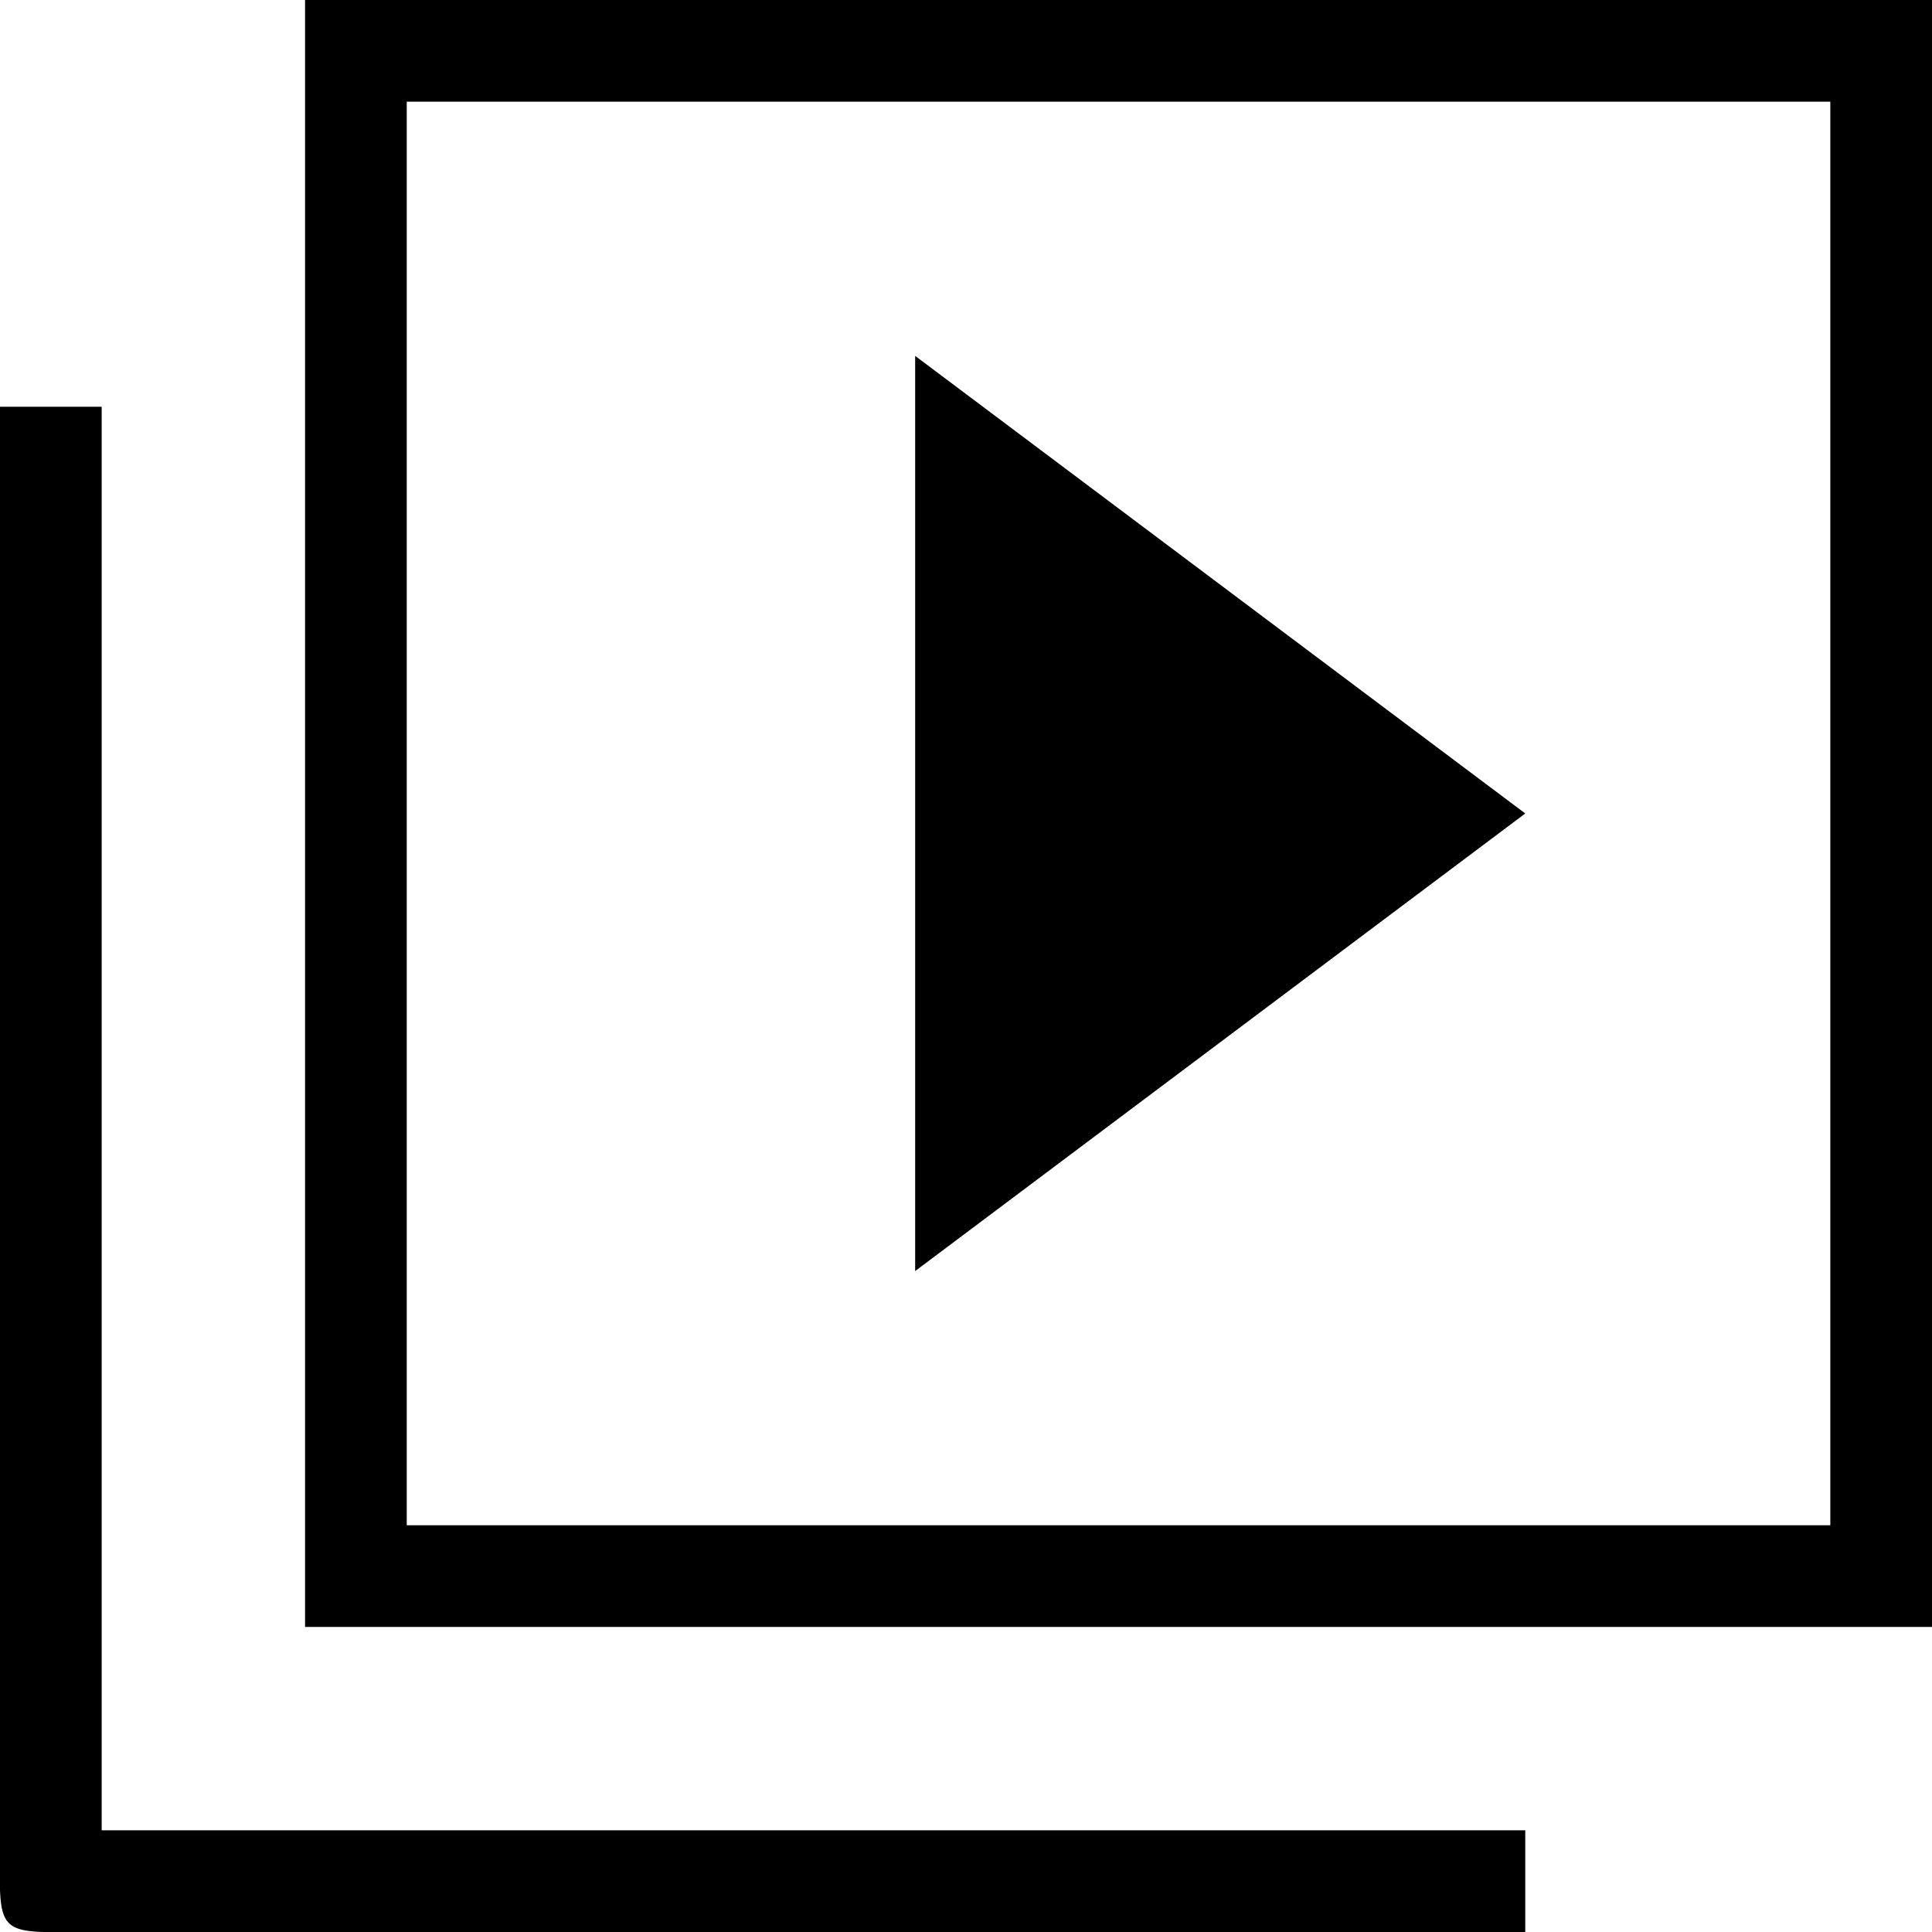 <svg width="19" height="19" viewBox="0 0 19 19" fill="none" xmlns="http://www.w3.org/2000/svg">
<path d="M1 4H-7.26834e-05L-7.44364e-05 18C-7.44364e-05 19.1 -0.1 19 1 19H15V18H1V4ZM9 12.5V3.5L15 8L9 12.5Z" fill="black"/>
<path fill-rule="evenodd" clip-rule="evenodd" d="M19 0H3V16H19V0ZM4 15V1H18V15H4Z" fill="black"/>
</svg>
